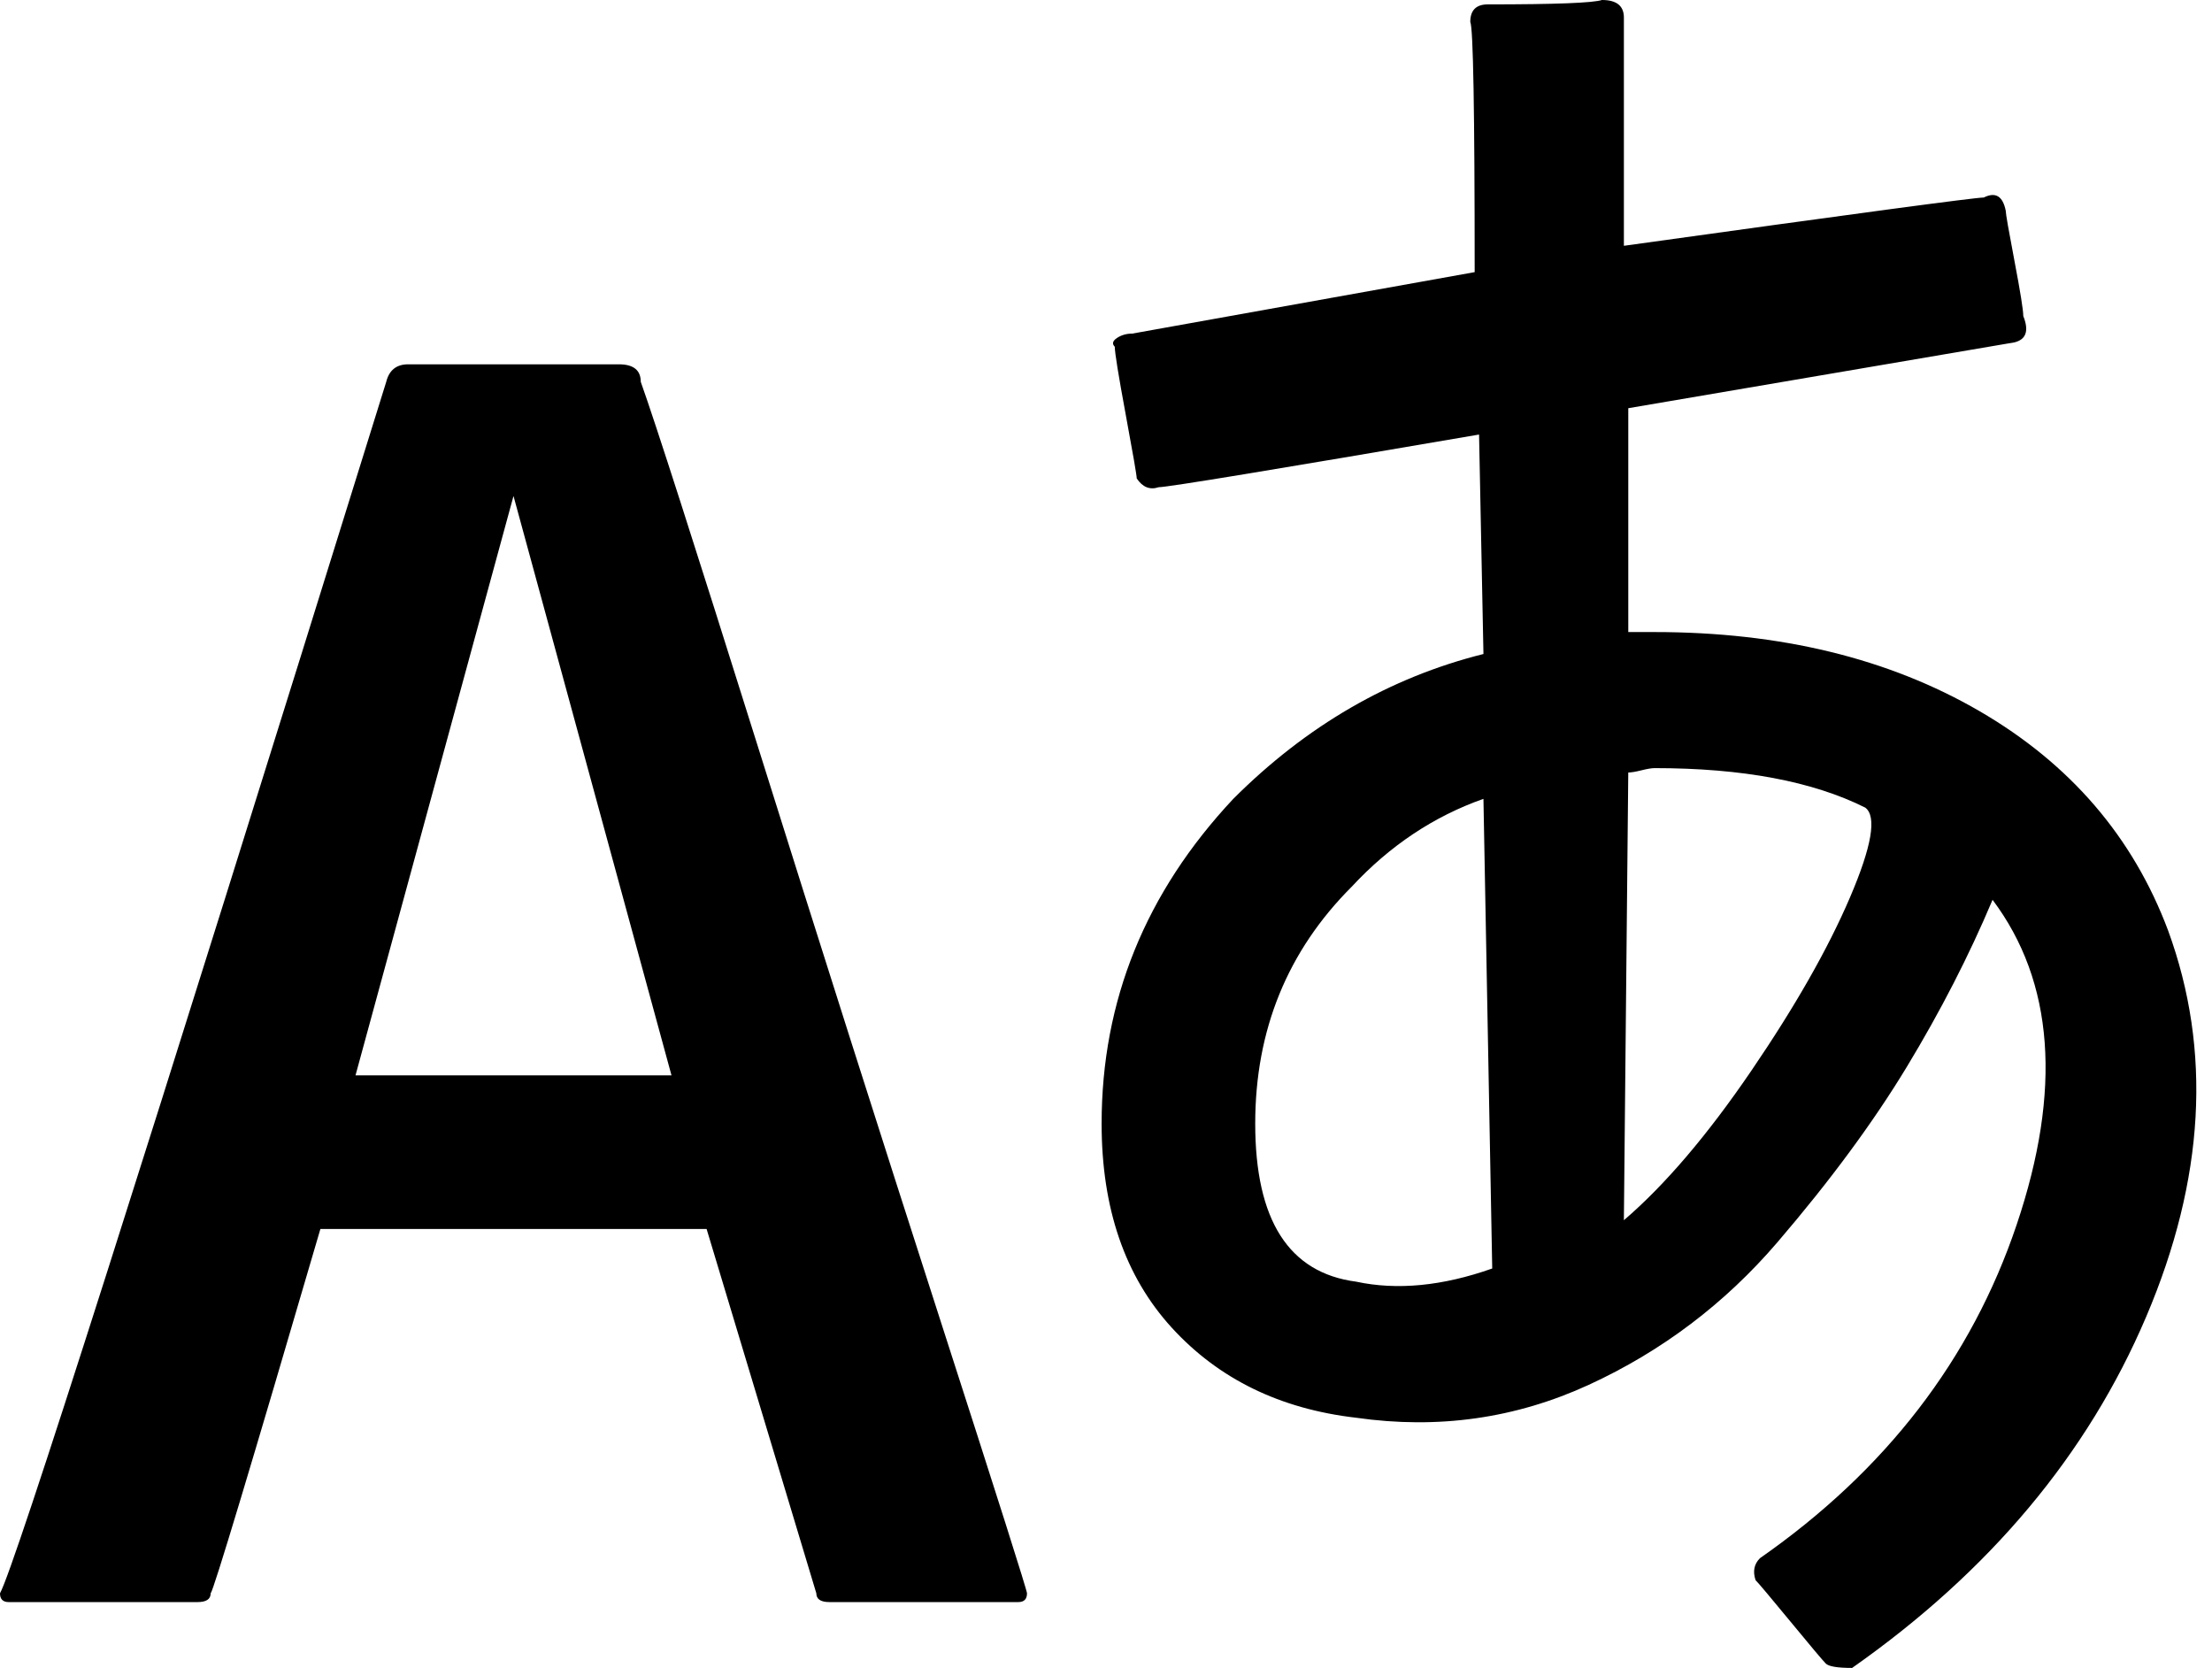 <svg xmlns="http://www.w3.org/2000/svg" viewBox="0 0 1008 760"><path d="M988 424c20 54.667 16.667 113.333-10 176s-71.333 116-134 160c-6.667 0-10.667-.667-12-2-1.333-1.333-6.667-7.667-16-19s-14.667-17.667-16-19c-1.333-4-.667-7.333 2-10 57.333-40 96.333-90.667 117-152s17-110.667-11-148c-10.667 25.333-23.667 50.667-39 76-15.333 25.333-35 52-59 80s-52.667 49.667-86 65c-33.333 15.333-68.667 20.333-106 15-34.667-4-62.667-17.667-84-41s-32-54.333-32-93c0-56 20-105.333 60-148 33.333-33.333 71.333-55.333 114-66l-2-100c-93.333 16-142 24-146 24-4 1.333-7.333 0-10-4 0-1.333-1.667-11-5-29s-5-28.333-5-31c-1.333-1.333-1-2.667 1-4 2-1.333 4.333-2 7-2l156-28c0-73.333-.667-111.333-2-114 0-5.333 2.667-8 8-8 30.667 0 48-.667 52-2 6.667 0 10 2.667 10 8v104c105.333-14.667 160-22 164-22 5.333-2.667 8.667-.667 10 6 0 1.333 1.333 9 4 23s4 22.333 4 25c2.667 6.667 1.333 10.667-4 12l-176 30v102h12c57.333 0 106.667 12 148 36s70 57.333 86 100M618 584c18.667 4 39.333 2 62-6l-4-214c-22.667 8-42.667 21.333-60 40-29.333 29.333-44 65.333-44 108 0 44 15.333 68 46 72m122-28c18.667-16 38-38.667 58-68s35-55.667 45-79 12.333-37 7-41c-24-12-56-18-96-18-1.333 0-3.333.333-6 1s-4.667 1-6 1l-2 204M292 174c6.667 18.667 24.333 73.667 53 165s56.333 178.333 83 261 40 124.667 40 126c0 2.667-1.333 4-4 4h-86c-4 0-6-1.333-6-4l-50-166H146c-32 109.333-48.667 164.667-50 166 0 2.667-2 4-6 4H4c-2.667 0-4-1.333-4-4 6.667-12 65.333-196 176-552 1.333-5.333 4.667-8 10-8h96c6.667 0 10 2.667 10 8M162 490h144l-72-264-72 264"/></svg>